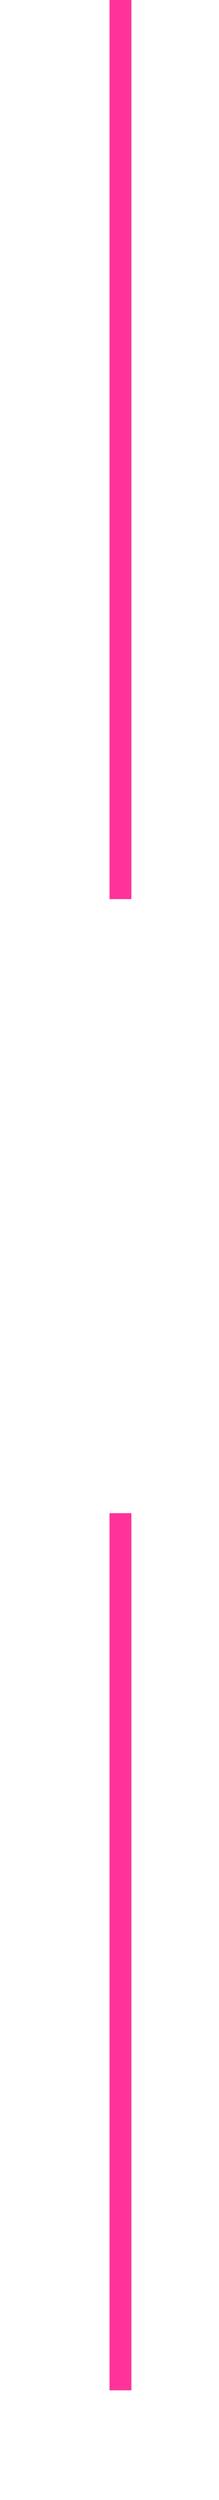 ﻿<?xml version="1.0" encoding="utf-8"?>
<svg version="1.1" xmlns:xlink="http://www.w3.org/1999/xlink" width="10px" height="114px" preserveAspectRatio="xMidYMin meet" viewBox="1890 1924  8 114" xmlns="http://www.w3.org/2000/svg">
  <path d="M 1894.5 1965  L 1894.5 1924  M 1894.5 1993  L 1894.5 2033  " stroke-width="1" stroke="#ff3399" fill="none" />
</svg>